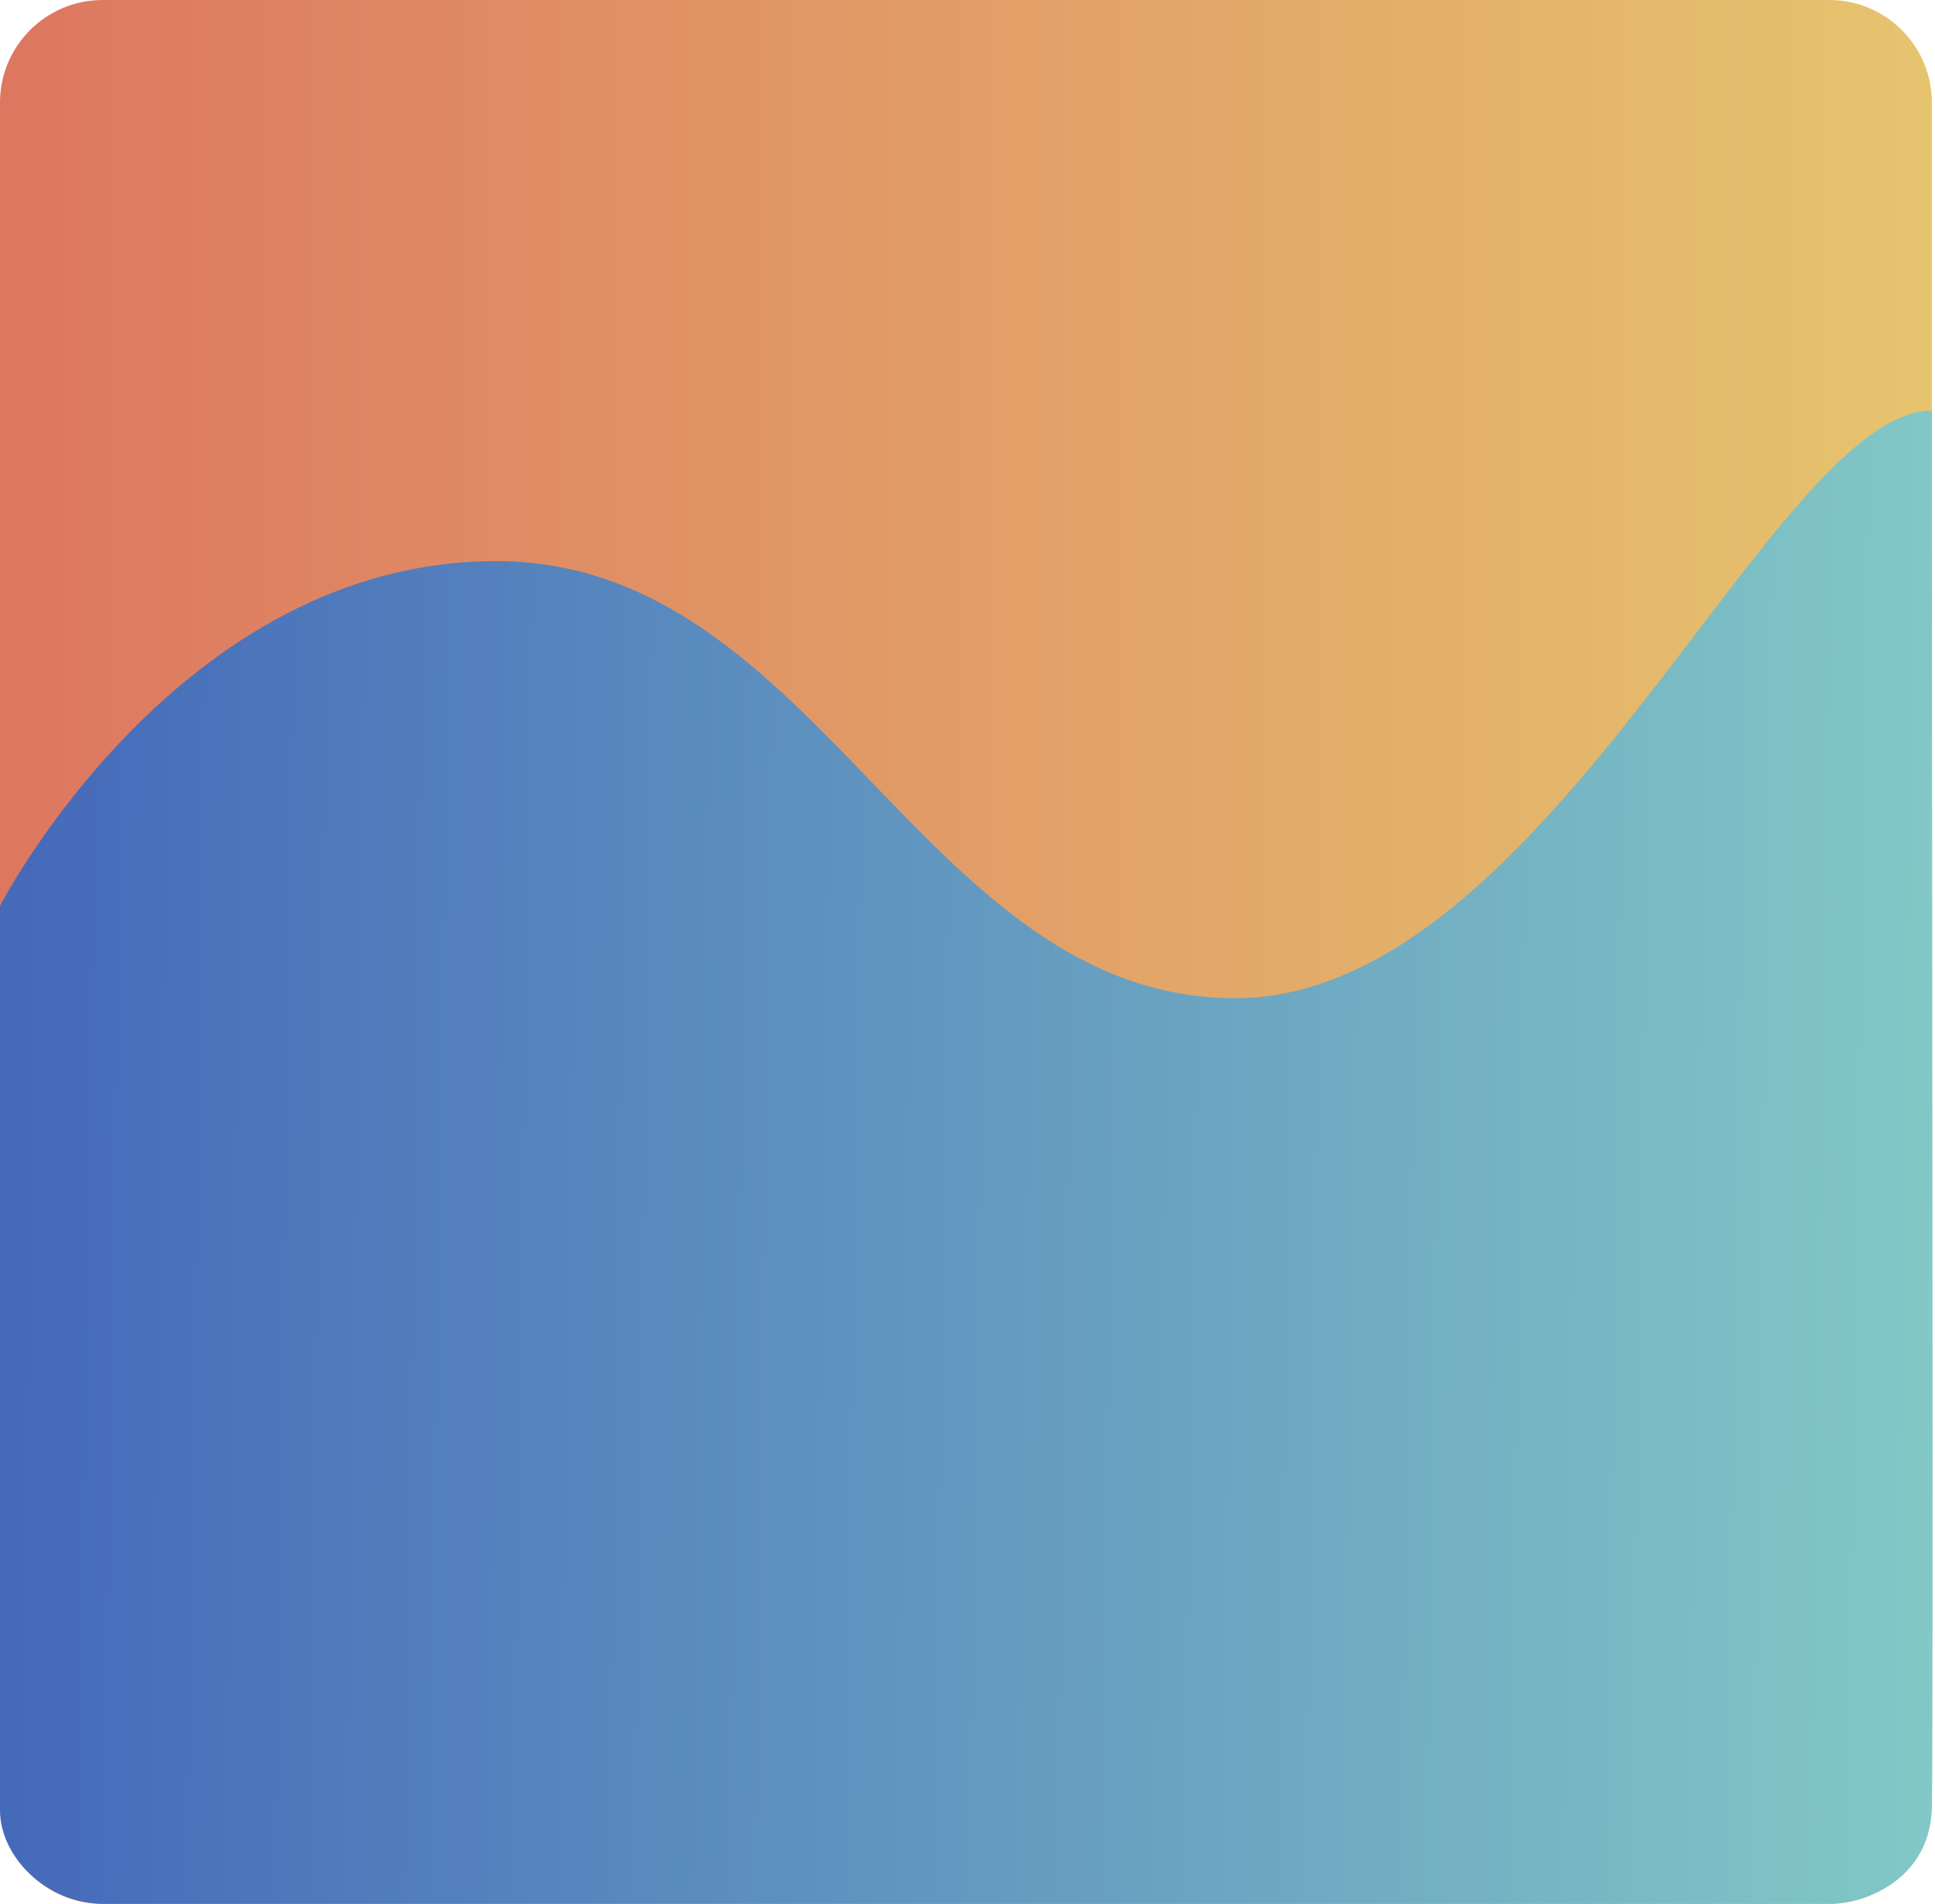 <svg width="622" height="612" viewBox="0 0 622 612" fill="none" xmlns="http://www.w3.org/2000/svg">
<path d="M0 33C0 14.775 14.775 0 33 0H588C606.225 0 621 14.775 621 33V579C621 597.225 606.225 612 588 612H33C14.775 612 0 597.225 0 579V33Z" fill="url(#paint0_linear_15_2)"/>
<path d="M160.413 180.39C57.433 179.61 0 291.219 0 291.219V582C0 596.5 14.5 612 33.5 612H588C600.5 612 620.5 603.5 621 581C621.5 558.5 621 261.703 621 132C570 132 497.5 320.878 397.097 320.878C296.693 320.878 263.393 181.171 160.413 180.39Z" fill="url(#paint1_linear_15_2)"/>
<defs>
<linearGradient id="paint0_linear_15_2" x1="621.222" y1="107.5" x2="3.11605e-06" y2="107.5" gradientUnits="userSpaceOnUse">
<stop stop-color="#E6C46E"/>
<stop offset="1" stop-color="#DD7760"/>
</linearGradient>
<linearGradient id="paint1_linear_15_2" x1="6.241" y1="416.097" x2="621" y2="425.455" gradientUnits="userSpaceOnUse">
<stop stop-color="#456ABA"/>
<stop offset="1" stop-color="#82C8C6"/>
</linearGradient>
</defs>
</svg>
